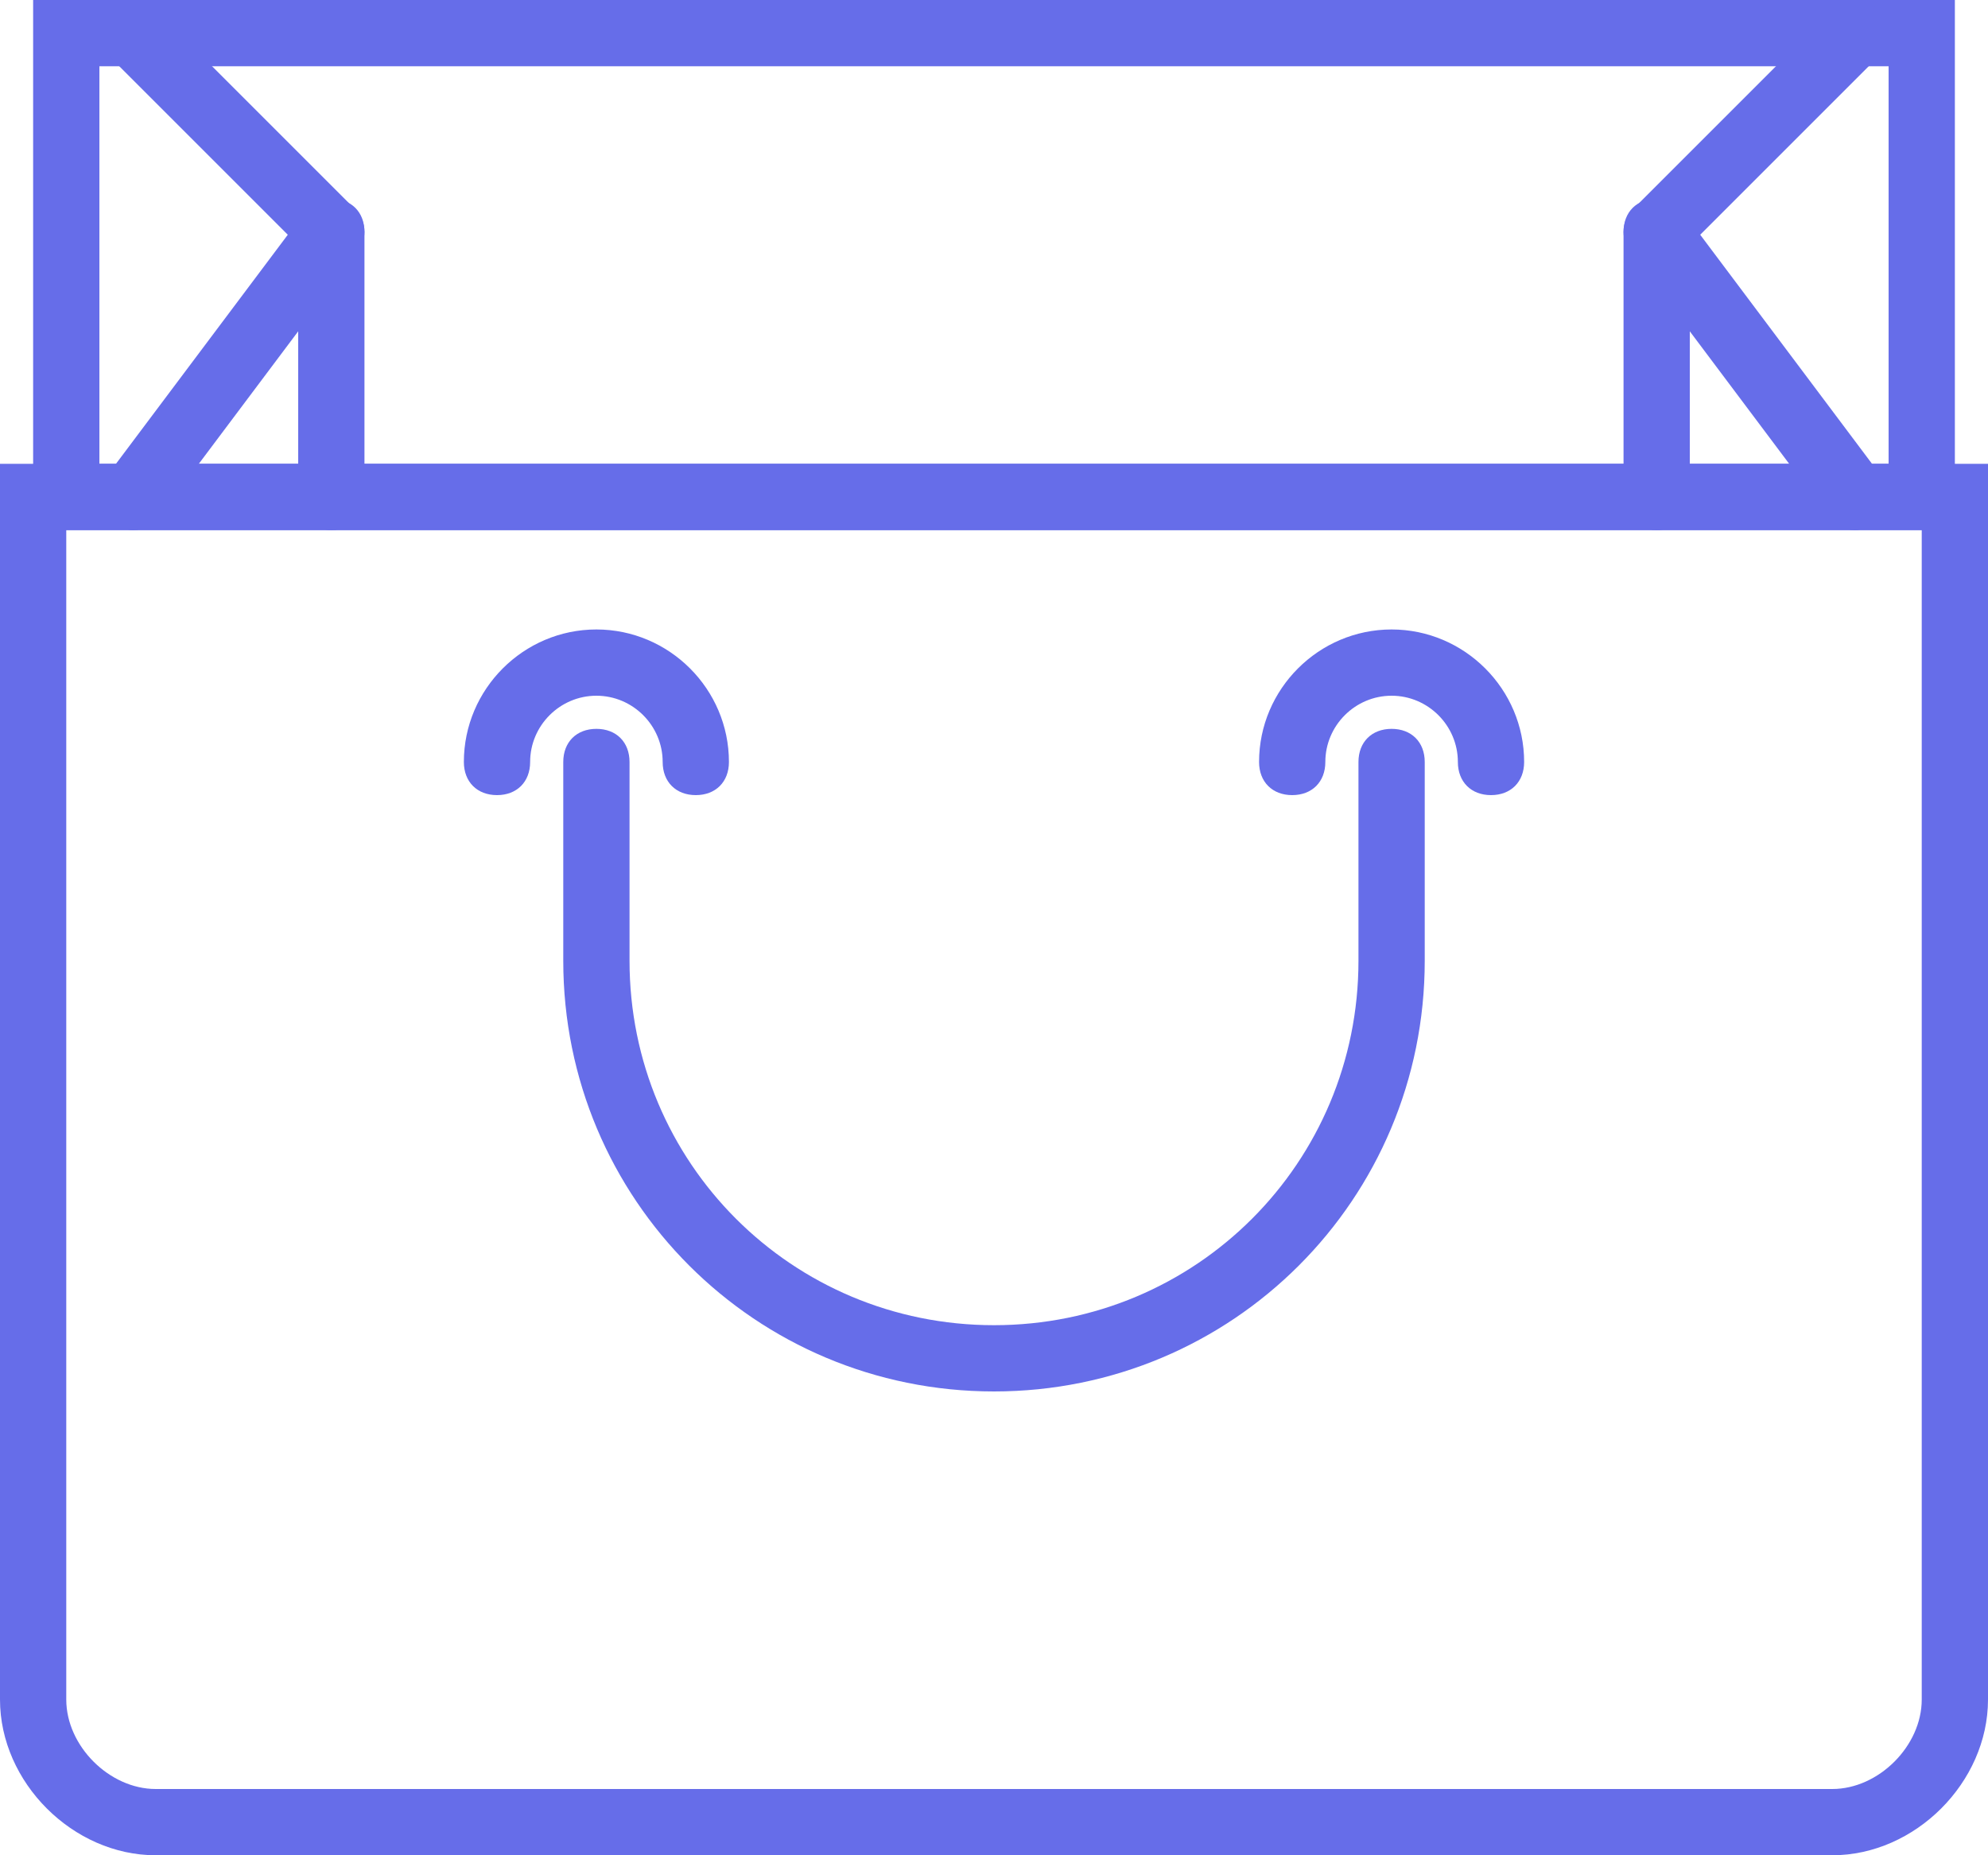 <svg width="60" height="56" viewBox="0 0 60 56" fill="none" xmlns="http://www.w3.org/2000/svg">
<path d="M55.3 56H4.7C2.2 56 0 53.8 0 51.3V14H60V51.3C60 53.8 57.8 56 55.3 56ZM2 16V51.3C2 52.7 3.3 54 4.7 54H55.3C56.7 54 58 52.7 58 51.3V16H2Z" fill="#666DE9"/>
<path d="M59 16H1V0H59V16ZM3 14H57V2H3V14Z" fill="#666DE9"/>
<path d="M30 42C22.8 42 17 36.2 17 29V23C17 22.4 17.4 22 18 22C18.6 22 19 22.4 19 23V29C19 35.1 23.9 40 30 40C36.1 40 41 35.1 41 29V23C41 22.4 41.4 22 42 22C42.6 22 43 22.4 43 23V29C43 36.2 37.2 42 30 42Z" fill="#666DE9"/>
<path d="M21 24C20.4 24 20 23.6 20 23C20 21.9 19.1 21 18 21C16.9 21 16 21.9 16 23C16 23.6 15.6 24 15 24C14.4 24 14 23.6 14 23C14 20.8 15.8 19 18 19C20.2 19 22 20.8 22 23C22 23.6 21.6 24 21 24Z" fill="#666DE9"/>
<path d="M45 24C44.4 24 44 23.6 44 23C44 21.9 43.1 21 42 21C40.9 21 40 21.9 40 23C40 23.6 39.6 24 39 24C38.4 24 38 23.6 38 23C38 20.8 39.8 19 42 19C44.2 19 46 20.8 46 23C46 23.6 45.6 24 45 24Z" fill="#666DE9"/>
<path d="M10 8C9.7 8 9.5 7.9 9.3 7.7L3.3 1.7C2.9 1.3 2.9 0.7 3.3 0.3C3.7 -0.1 4.3 -0.1 4.7 0.3L10.7 6.3C11.1 6.7 11.1 7.3 10.7 7.7C10.5 7.9 10.3 8 10 8Z" fill="#666DE9"/>
<path d="M4 16C3.8 16 3.6 15.9 3.4 15.8C3 15.5 2.9 14.8 3.2 14.4L9.2 6.4C9.5 6 10.2 5.9 10.6 6.2C11 6.5 11.1 7.2 10.8 7.6L4.8 15.6C4.6 15.9 4.3 16 4 16Z" fill="#666DE9"/>
<path d="M10 16C9.4 16 9 15.6 9 15V7C9 6.4 9.4 6 10 6C10.6 6 11 6.4 11 7V15C11 15.6 10.6 16 10 16Z" fill="#666DE9"/>
<path d="M50 8C49.7 8 49.5 7.9 49.3 7.7C48.9 7.3 48.9 6.7 49.3 6.3L55.3 0.3C55.7 -0.1 56.3 -0.1 56.7 0.3C57.1 0.7 57.1 1.3 56.7 1.7L50.7 7.7C50.5 7.9 50.3 8 50 8Z" fill="#666DE9"/>
<path d="M56 16C55.7 16 55.4 15.9 55.2 15.6L49.2 7.6C48.9 7.2 49 6.5 49.4 6.2C49.8 5.9 50.5 6 50.8 6.4L56.8 14.4C57.1 14.8 57 15.5 56.6 15.8C56.4 15.9 56.2 16 56 16Z" fill="#666DE9"/>
<path d="M50 16C49.4 16 49 15.6 49 15V7C49 6.4 49.4 6 50 6C50.6 6 51 6.4 51 7V15C51 15.6 50.6 16 50 16Z" fill="#666DE9"/>
</svg>
